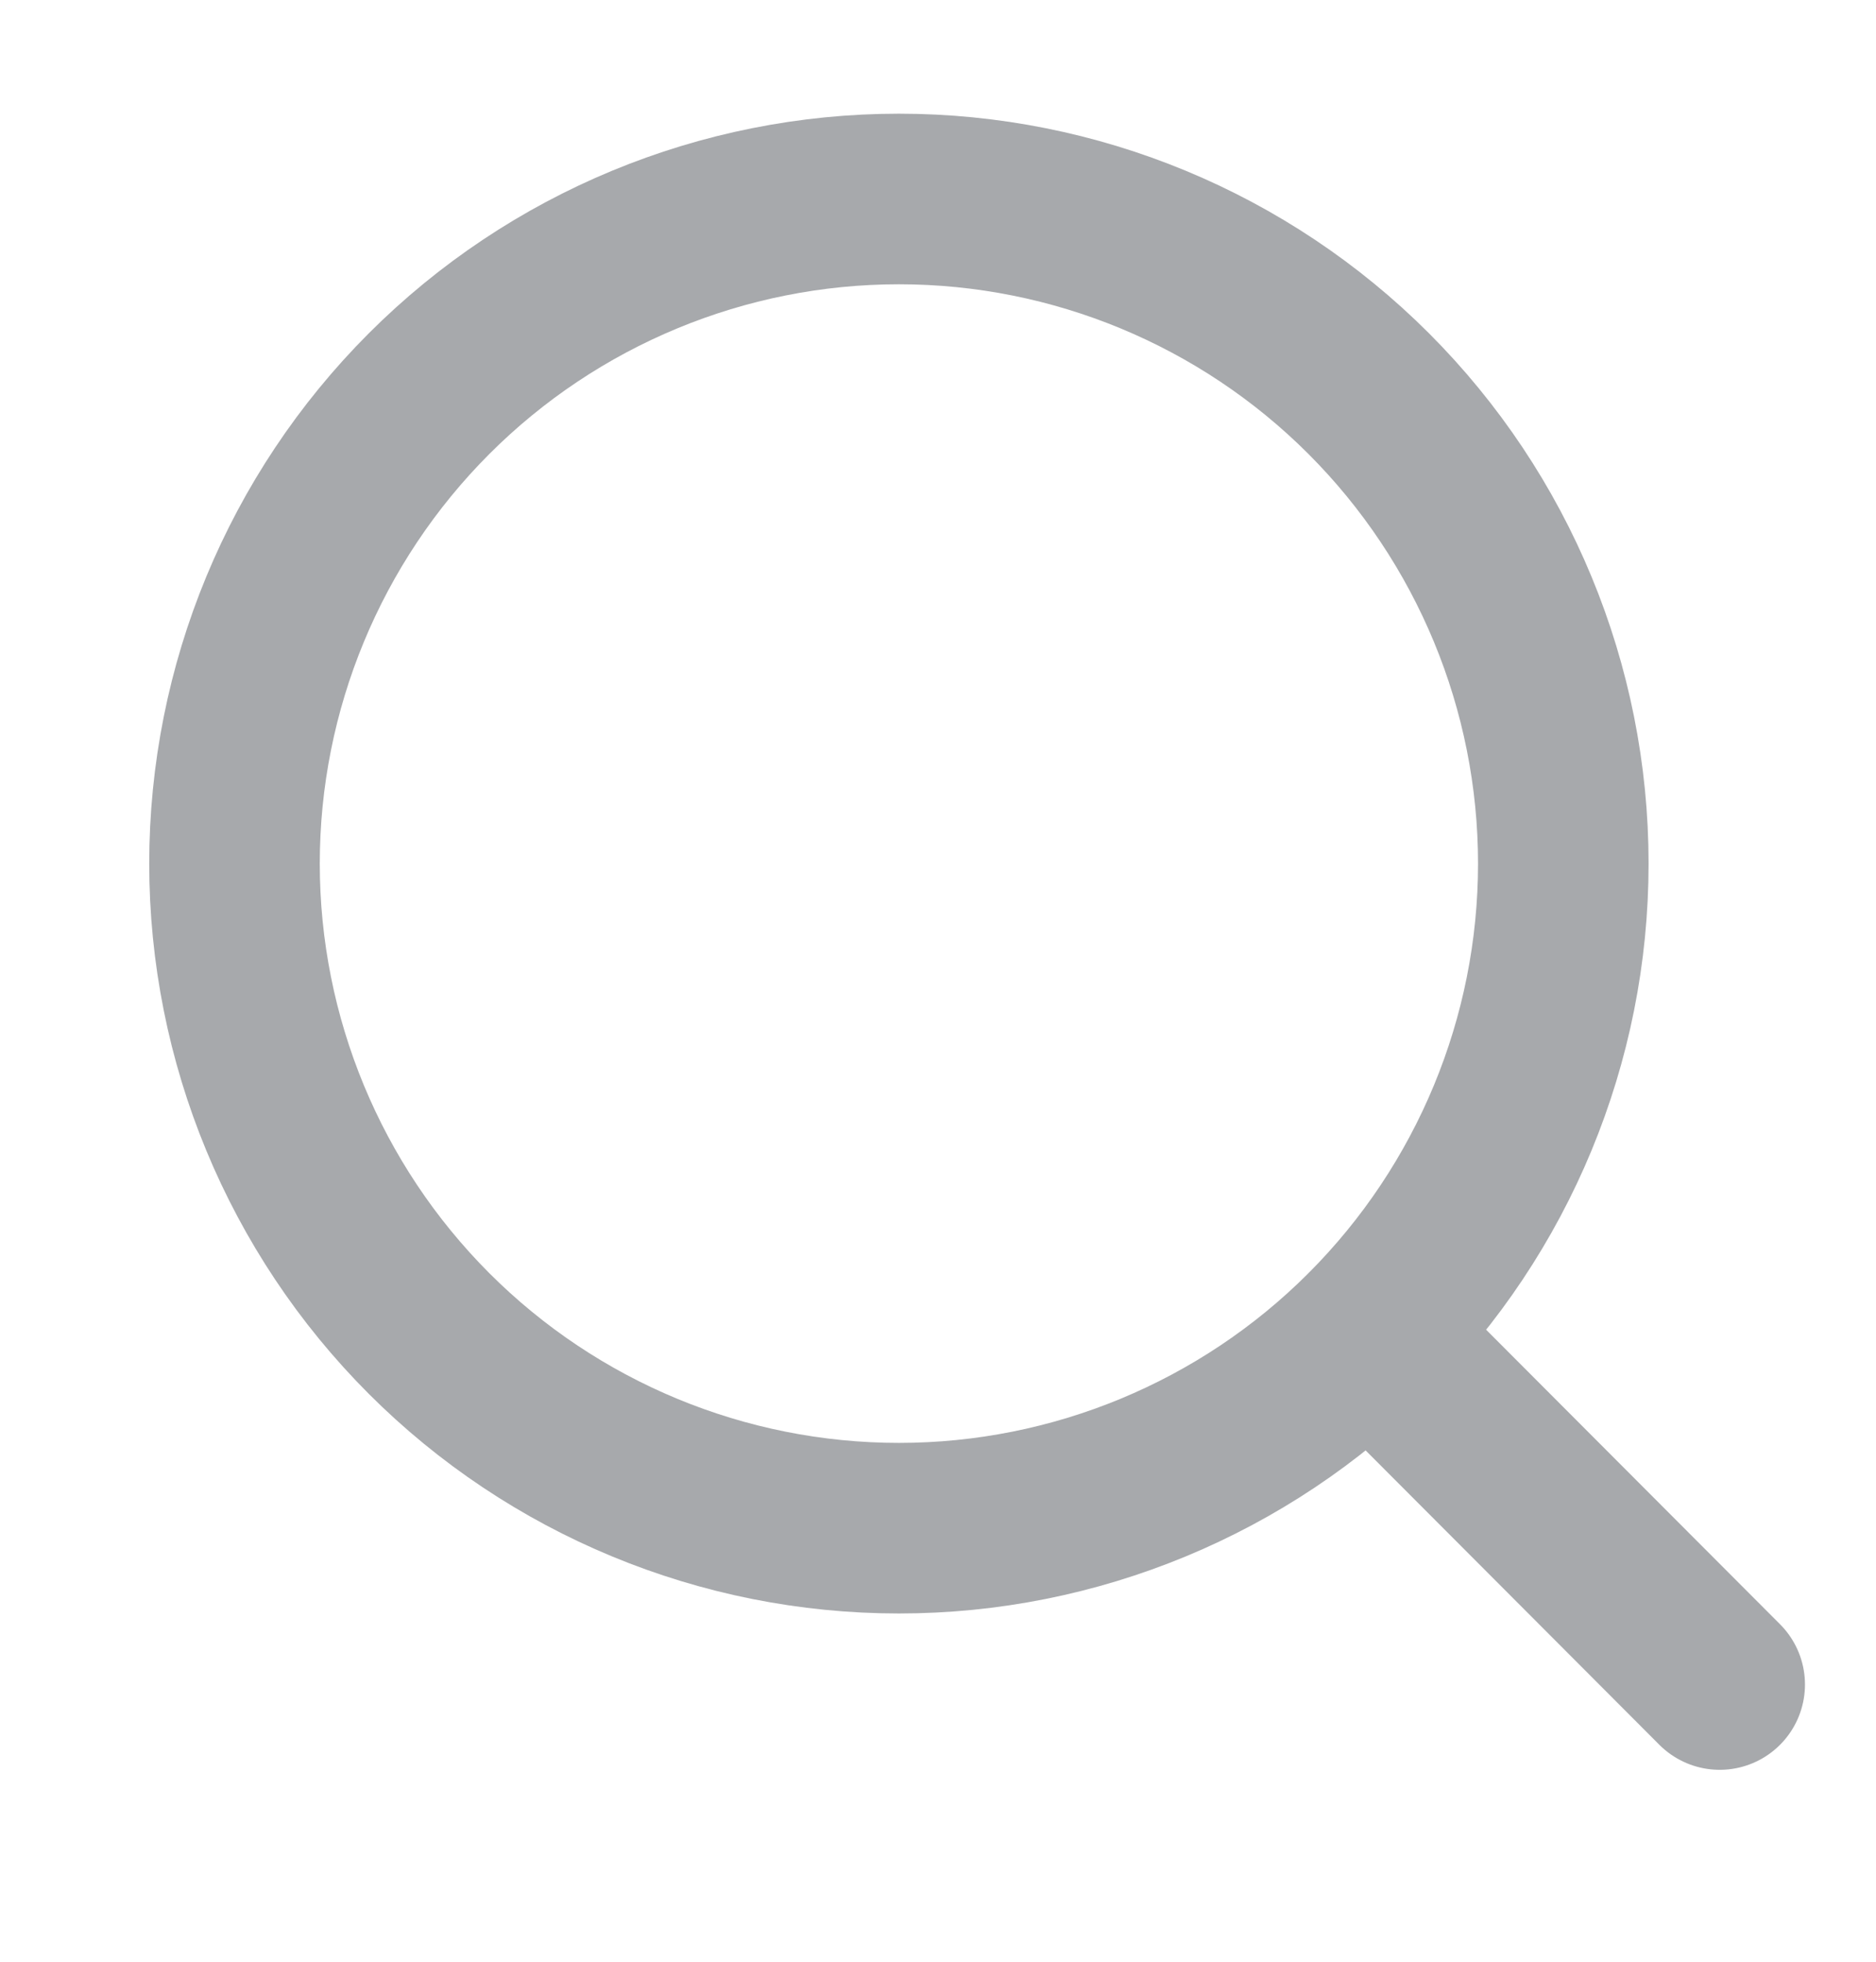 <svg width="22" height="23" viewBox="0 0 22 23" fill="none" xmlns="http://www.w3.org/2000/svg">
<path d="M20.167 19.75L16.055 15.63M18.333 10.125C18.333 12.191 17.512 14.173 16.051 15.635C14.59 17.096 12.608 17.917 10.542 17.917C8.475 17.917 6.493 17.096 5.032 15.635C3.571 14.173 2.75 12.191 2.75 10.125C2.75 8.059 3.571 6.077 5.032 4.615C6.493 3.154 8.475 2.333 10.542 2.333C12.608 2.333 14.59 3.154 16.051 4.615C17.512 6.077 18.333 8.059 18.333 10.125V10.125Z" stroke="#A7A9AC" stroke-width="2" stroke-linecap="round"/>
</svg>

